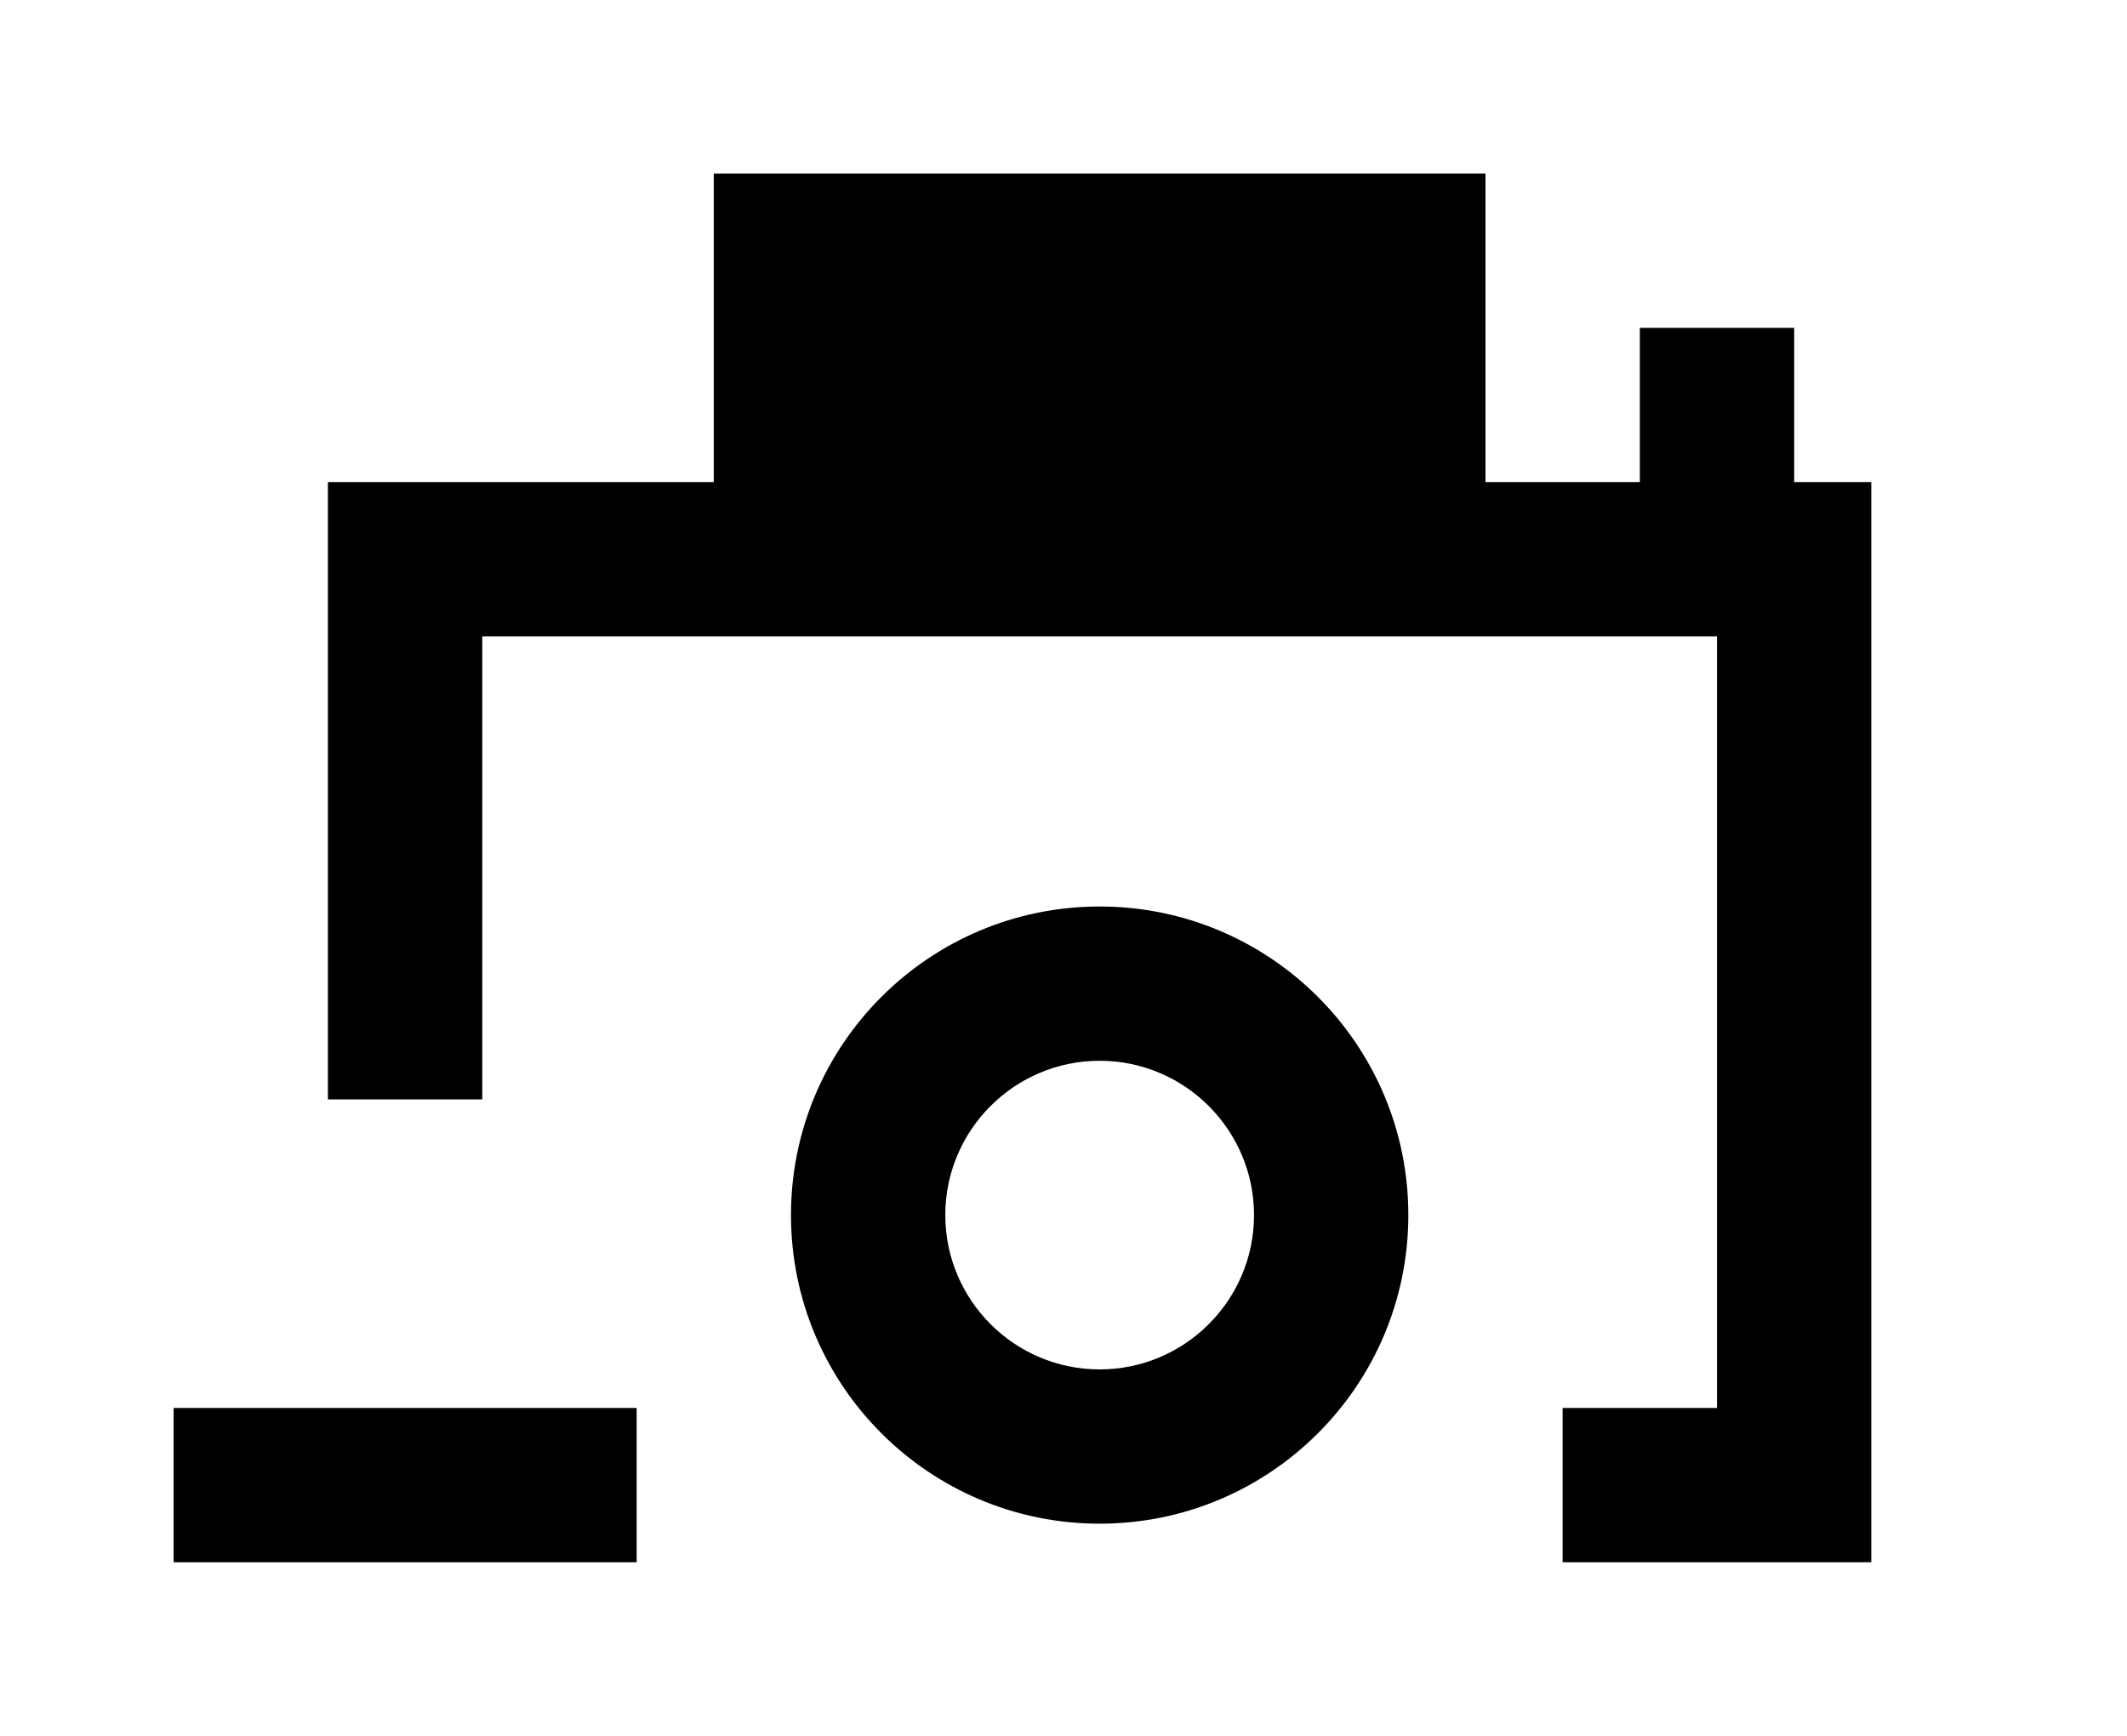 <!-- Generated by IcoMoon.io -->
<svg version="1.1" xmlns="http://www.w3.org/2000/svg" width="49" height="40" viewBox="0 0 49 40">
<title>mp-camera_minus-</title>
<path d="M4 36h10.667v-3.556h-10.667v3.556zM25.333 31.556c-1.961 0-3.556-1.595-3.556-3.556s1.595-3.556 3.556-3.556c1.961 0 3.556 1.595 3.556 3.556s-1.595 3.556-3.556 3.556v0zM25.333 20.889c-3.927 0-7.111 3.184-7.111 7.111s3.184 7.111 7.111 7.111c3.927 0 7.111-3.184 7.111-7.111s-3.184-7.111-7.111-7.111v0zM20 11.111h10.667v-3.556h-10.667v3.556zM41.333 11.111v-3.556h-3.556v3.556h-3.556v-7.111h-17.778v7.111h-8.889v14.222h3.556v-10.667h28.444v17.778h-3.556v3.556h7.111v-24.889h-1.778z"></path>
</svg>
